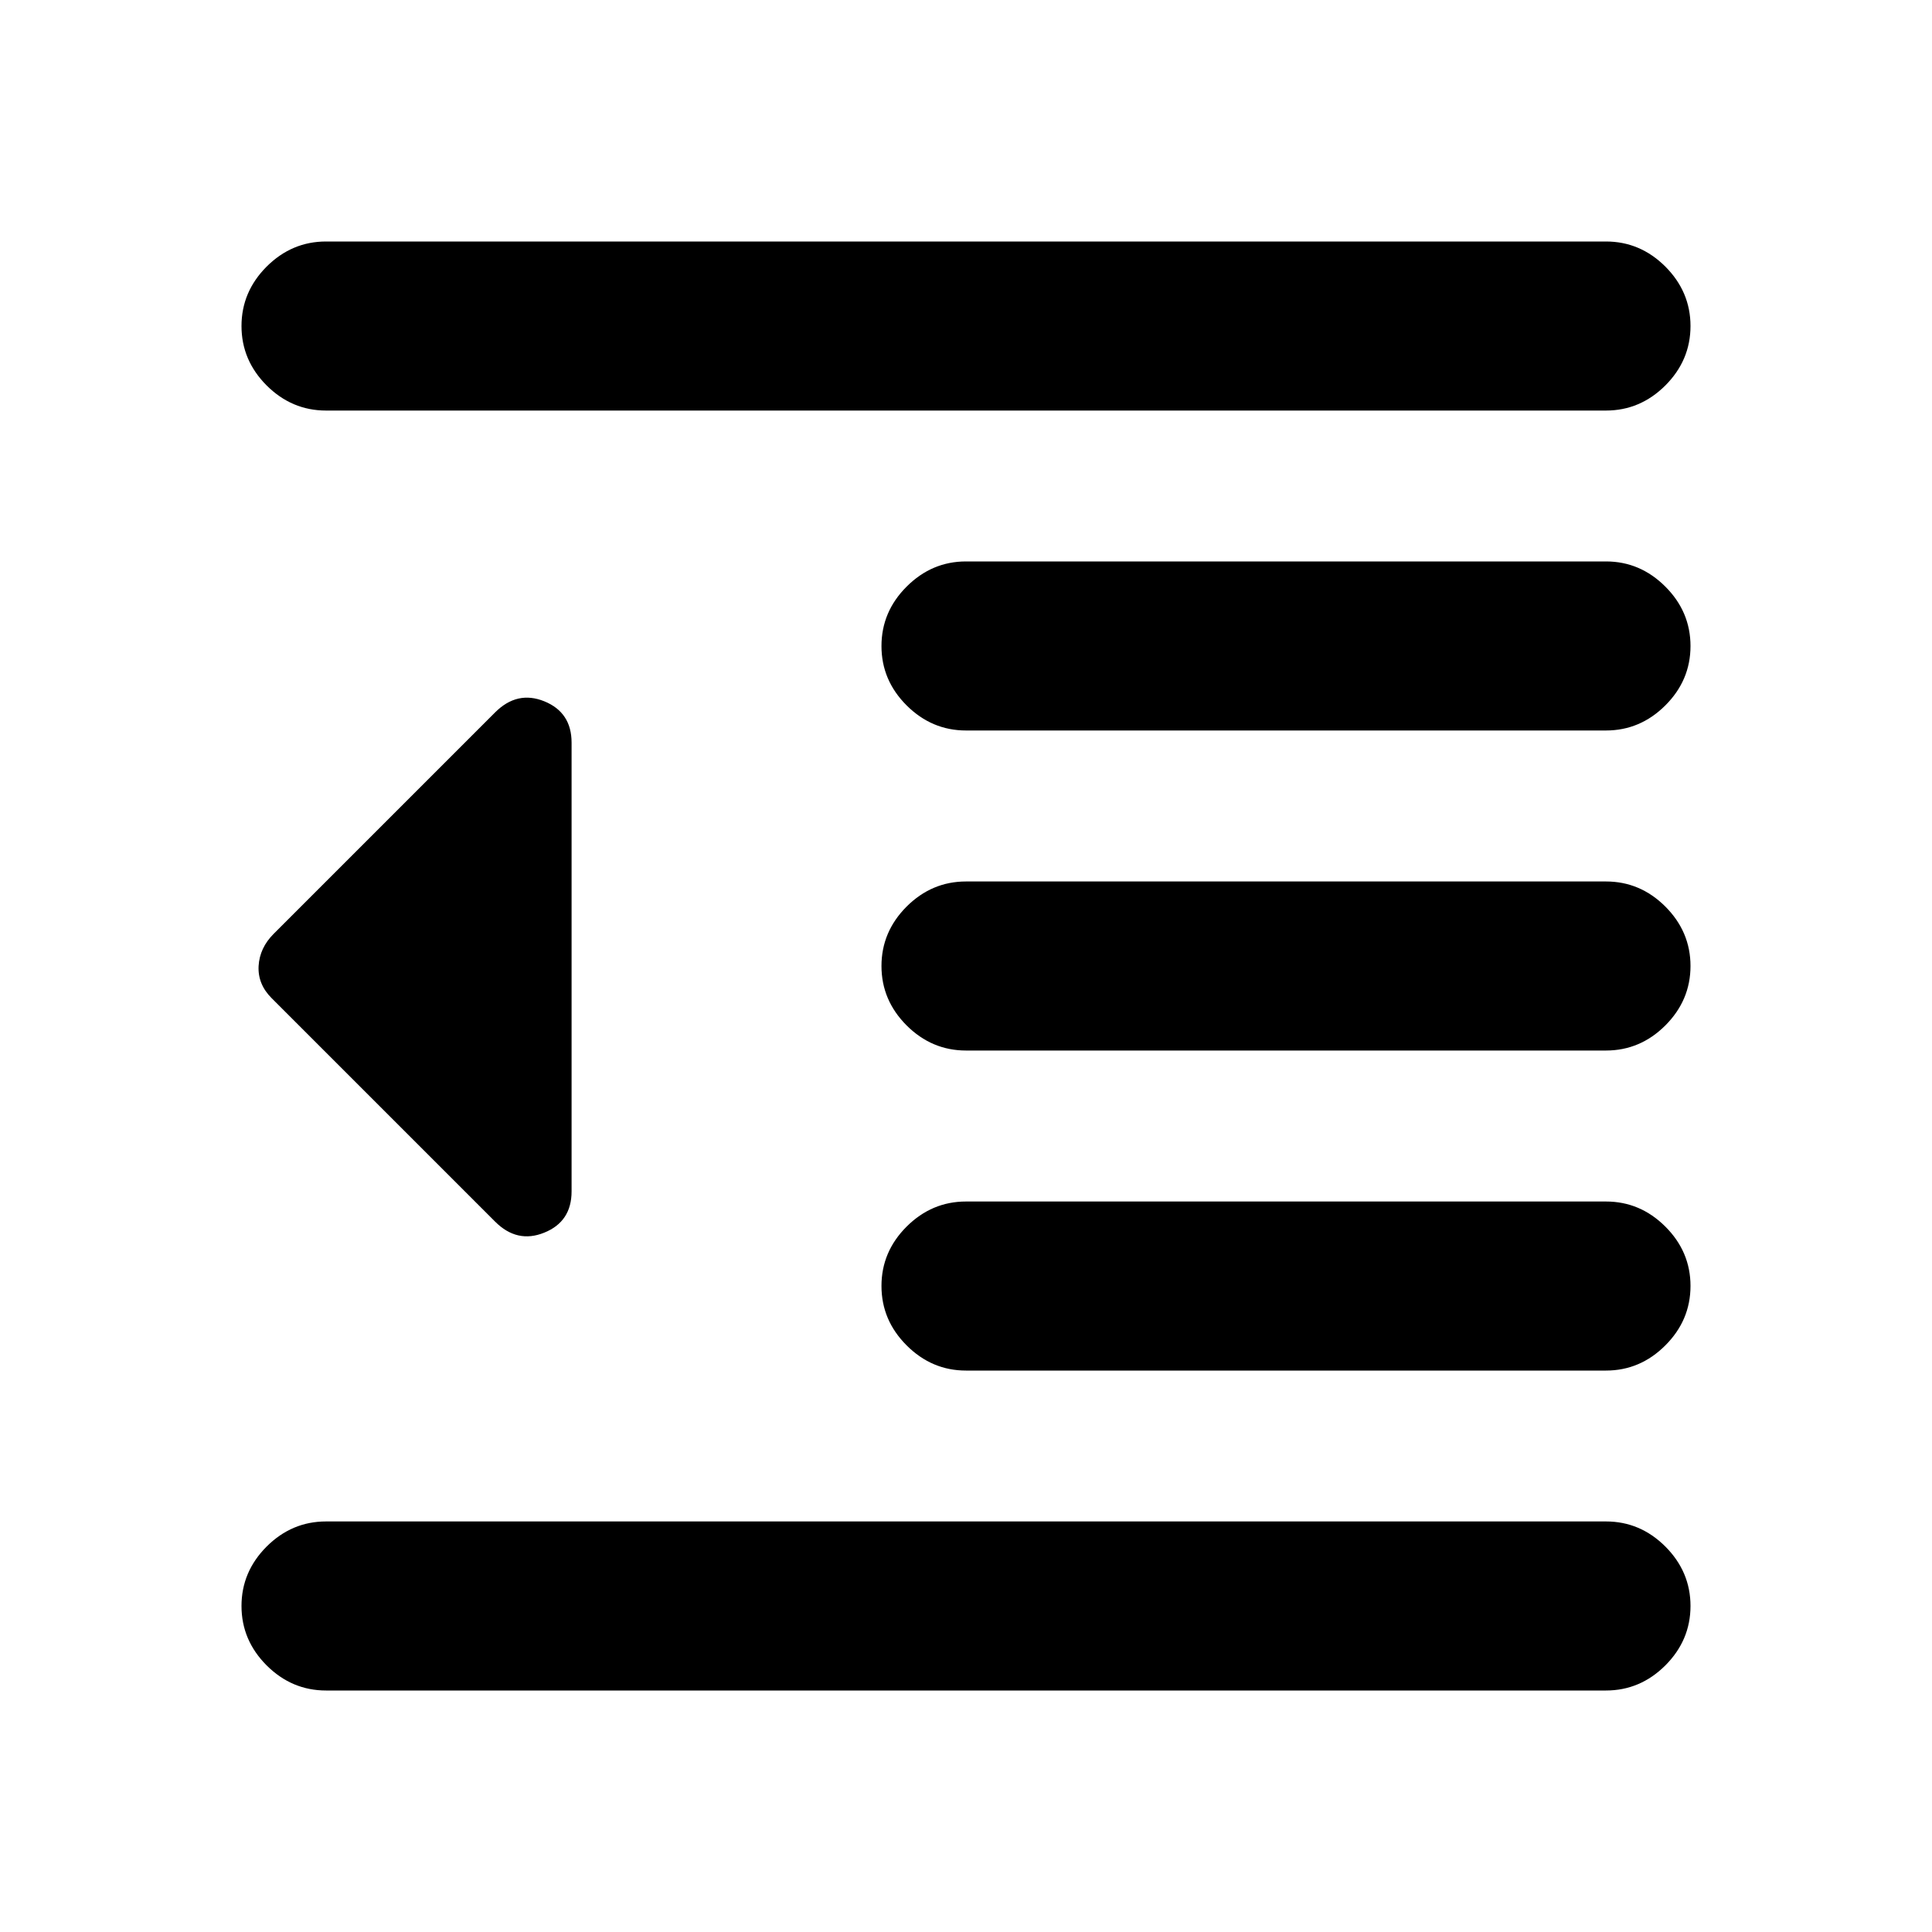 <svg xmlns="http://www.w3.org/2000/svg" height="20" width="20"><path d="M10 14.188Q9.646 14.188 9.385 13.927Q9.125 13.667 9.125 13.312Q9.125 12.958 9.385 12.698Q9.646 12.438 10 12.438H16.625Q16.979 12.438 17.24 12.698Q17.5 12.958 17.5 13.312Q17.5 13.667 17.24 13.927Q16.979 14.188 16.625 14.188ZM5.125 12.646 2.812 10.333Q2.667 10.188 2.677 10Q2.688 9.812 2.833 9.667L5.125 7.375Q5.354 7.146 5.635 7.26Q5.917 7.375 5.917 7.688V12.333Q5.917 12.646 5.635 12.76Q5.354 12.875 5.125 12.646ZM3.375 17.5Q3.021 17.5 2.76 17.24Q2.5 16.979 2.5 16.625Q2.5 16.271 2.76 16.01Q3.021 15.75 3.375 15.75H16.625Q16.979 15.75 17.24 16.01Q17.5 16.271 17.5 16.625Q17.5 16.979 17.24 17.24Q16.979 17.5 16.625 17.5ZM3.375 4.25Q3.021 4.25 2.76 3.99Q2.5 3.729 2.5 3.375Q2.5 3.021 2.76 2.76Q3.021 2.5 3.375 2.5H16.625Q16.979 2.5 17.24 2.76Q17.5 3.021 17.5 3.375Q17.5 3.729 17.24 3.99Q16.979 4.25 16.625 4.25ZM10 7.562Q9.646 7.562 9.385 7.302Q9.125 7.042 9.125 6.688Q9.125 6.333 9.385 6.073Q9.646 5.812 10 5.812H16.625Q16.979 5.812 17.24 6.073Q17.5 6.333 17.5 6.688Q17.5 7.042 17.24 7.302Q16.979 7.562 16.625 7.562ZM10 10.875Q9.646 10.875 9.385 10.615Q9.125 10.354 9.125 10Q9.125 9.646 9.385 9.385Q9.646 9.125 10 9.125H16.625Q16.979 9.125 17.24 9.385Q17.5 9.646 17.5 10Q17.5 10.354 17.24 10.615Q16.979 10.875 16.625 10.875Z"/></svg>